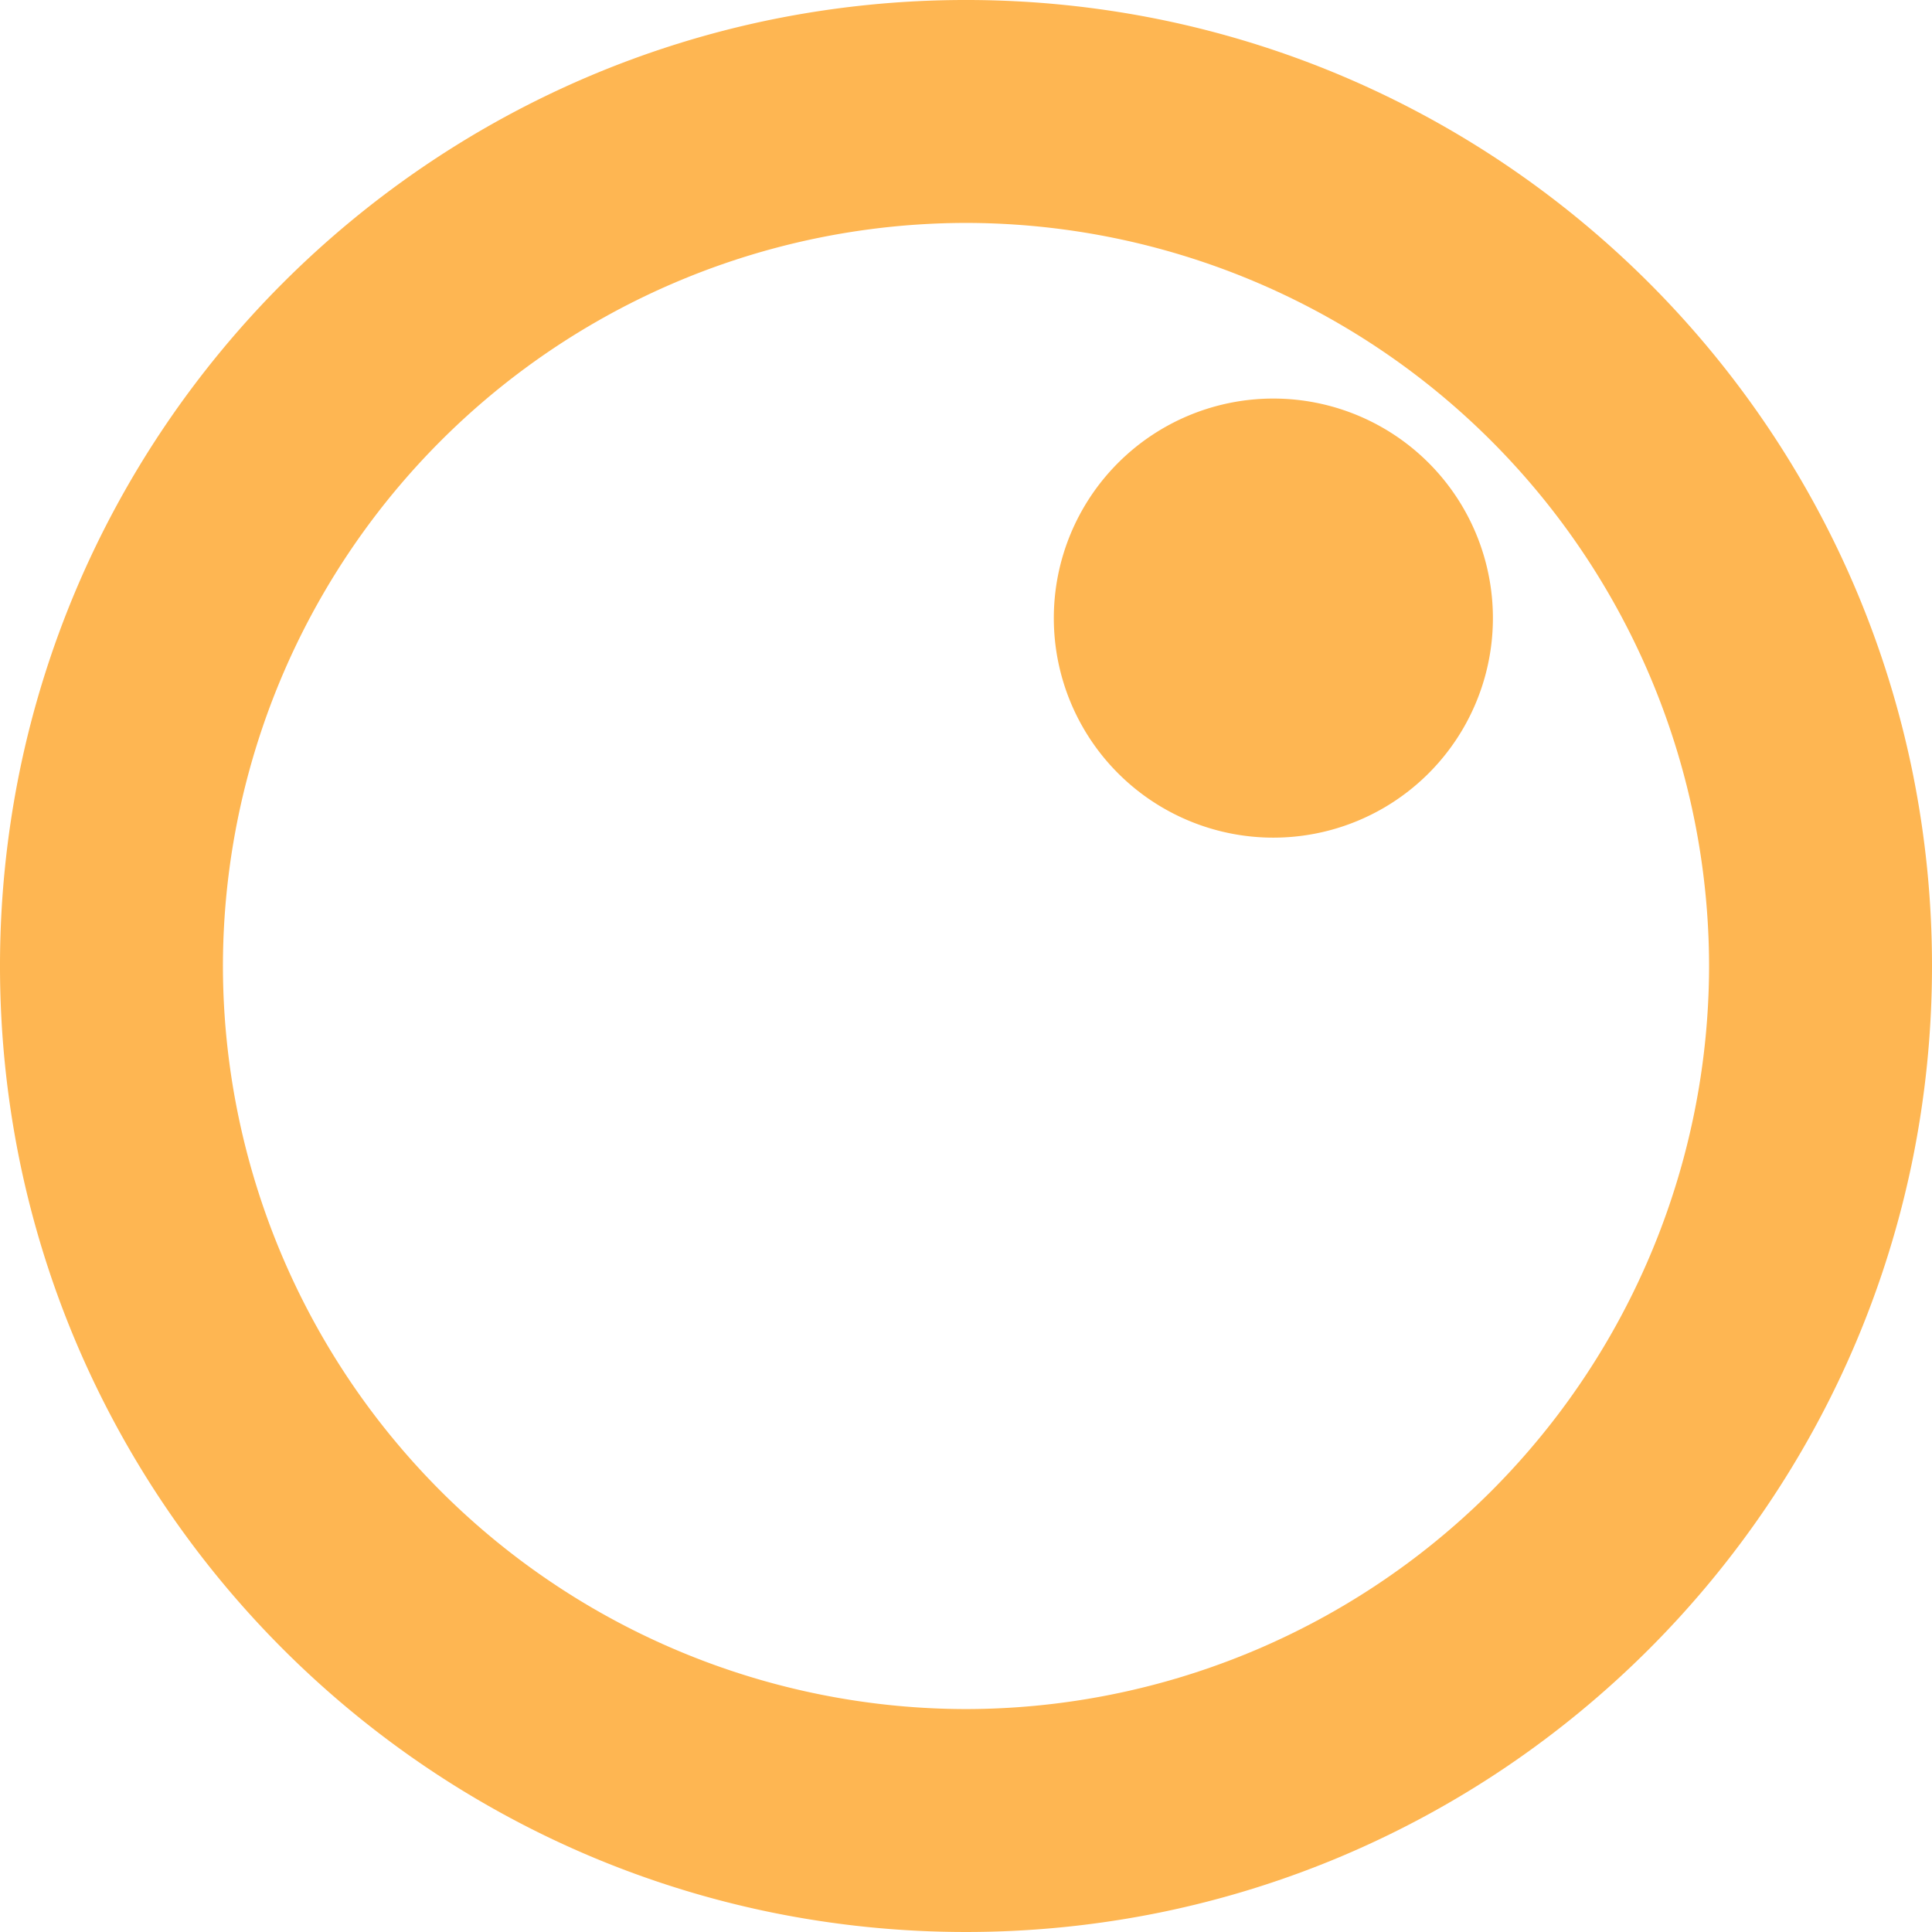 <svg xmlns="http://www.w3.org/2000/svg" width="100" height="100" viewBox="0 0 200 199.999">
  <g id="logo-loadding" transform="translate(-1092 -1521.001)">
    <path id="Path_593" data-name="Path 593" d="M-315.154,203.968a99.518,99.518,0,0,1-18.771-5.827,100,100,0,0,1-16.986-9.22,100.7,100.7,0,0,1-14.8-12.211,100.7,100.7,0,0,1-12.211-14.8,100,100,0,0,1-9.22-16.986,99.56,99.56,0,0,1-5.827-18.771A100.732,100.732,0,0,1-395,106a100.734,100.734,0,0,1,2.032-20.154,99.561,99.561,0,0,1,5.827-18.771,100,100,0,0,1,9.22-16.987,100.733,100.733,0,0,1,12.211-14.8,100.7,100.7,0,0,1,14.8-12.211,100.039,100.039,0,0,1,16.986-9.22,99.47,99.47,0,0,1,18.771-5.827A100.744,100.744,0,0,1-295,6a100.744,100.744,0,0,1,20.154,2.032,99.47,99.47,0,0,1,18.771,5.827,100.044,100.044,0,0,1,16.987,9.22,100.733,100.733,0,0,1,14.8,12.211,100.689,100.689,0,0,1,12.21,14.8,99.98,99.98,0,0,1,9.22,16.987,99.454,99.454,0,0,1,5.827,18.771A100.734,100.734,0,0,1-195,106a100.737,100.737,0,0,1-2.032,20.153,99.468,99.468,0,0,1-5.827,18.771,100,100,0,0,1-9.22,16.986,100.7,100.7,0,0,1-12.21,14.8,100.734,100.734,0,0,1-14.8,12.211,100,100,0,0,1-16.987,9.22,99.5,99.5,0,0,1-18.771,5.827A100.743,100.743,0,0,1-295,206,100.743,100.743,0,0,1-315.154,203.968ZM-371.923,106A77.01,77.01,0,0,0-295,182.923,77.01,77.01,0,0,0-218.077,106,77.01,77.01,0,0,0-295,29.077,77.01,77.01,0,0,0-371.923,106Zm86.014-36.014a22.727,22.727,0,0,1,22.727-22.727,22.727,22.727,0,0,1,22.727,22.727,22.727,22.727,0,0,1-22.727,22.727A22.727,22.727,0,0,1-285.909,69.986Z" transform="translate(1487 1515)" fill="#feb652"/>
  </g>
</svg>
